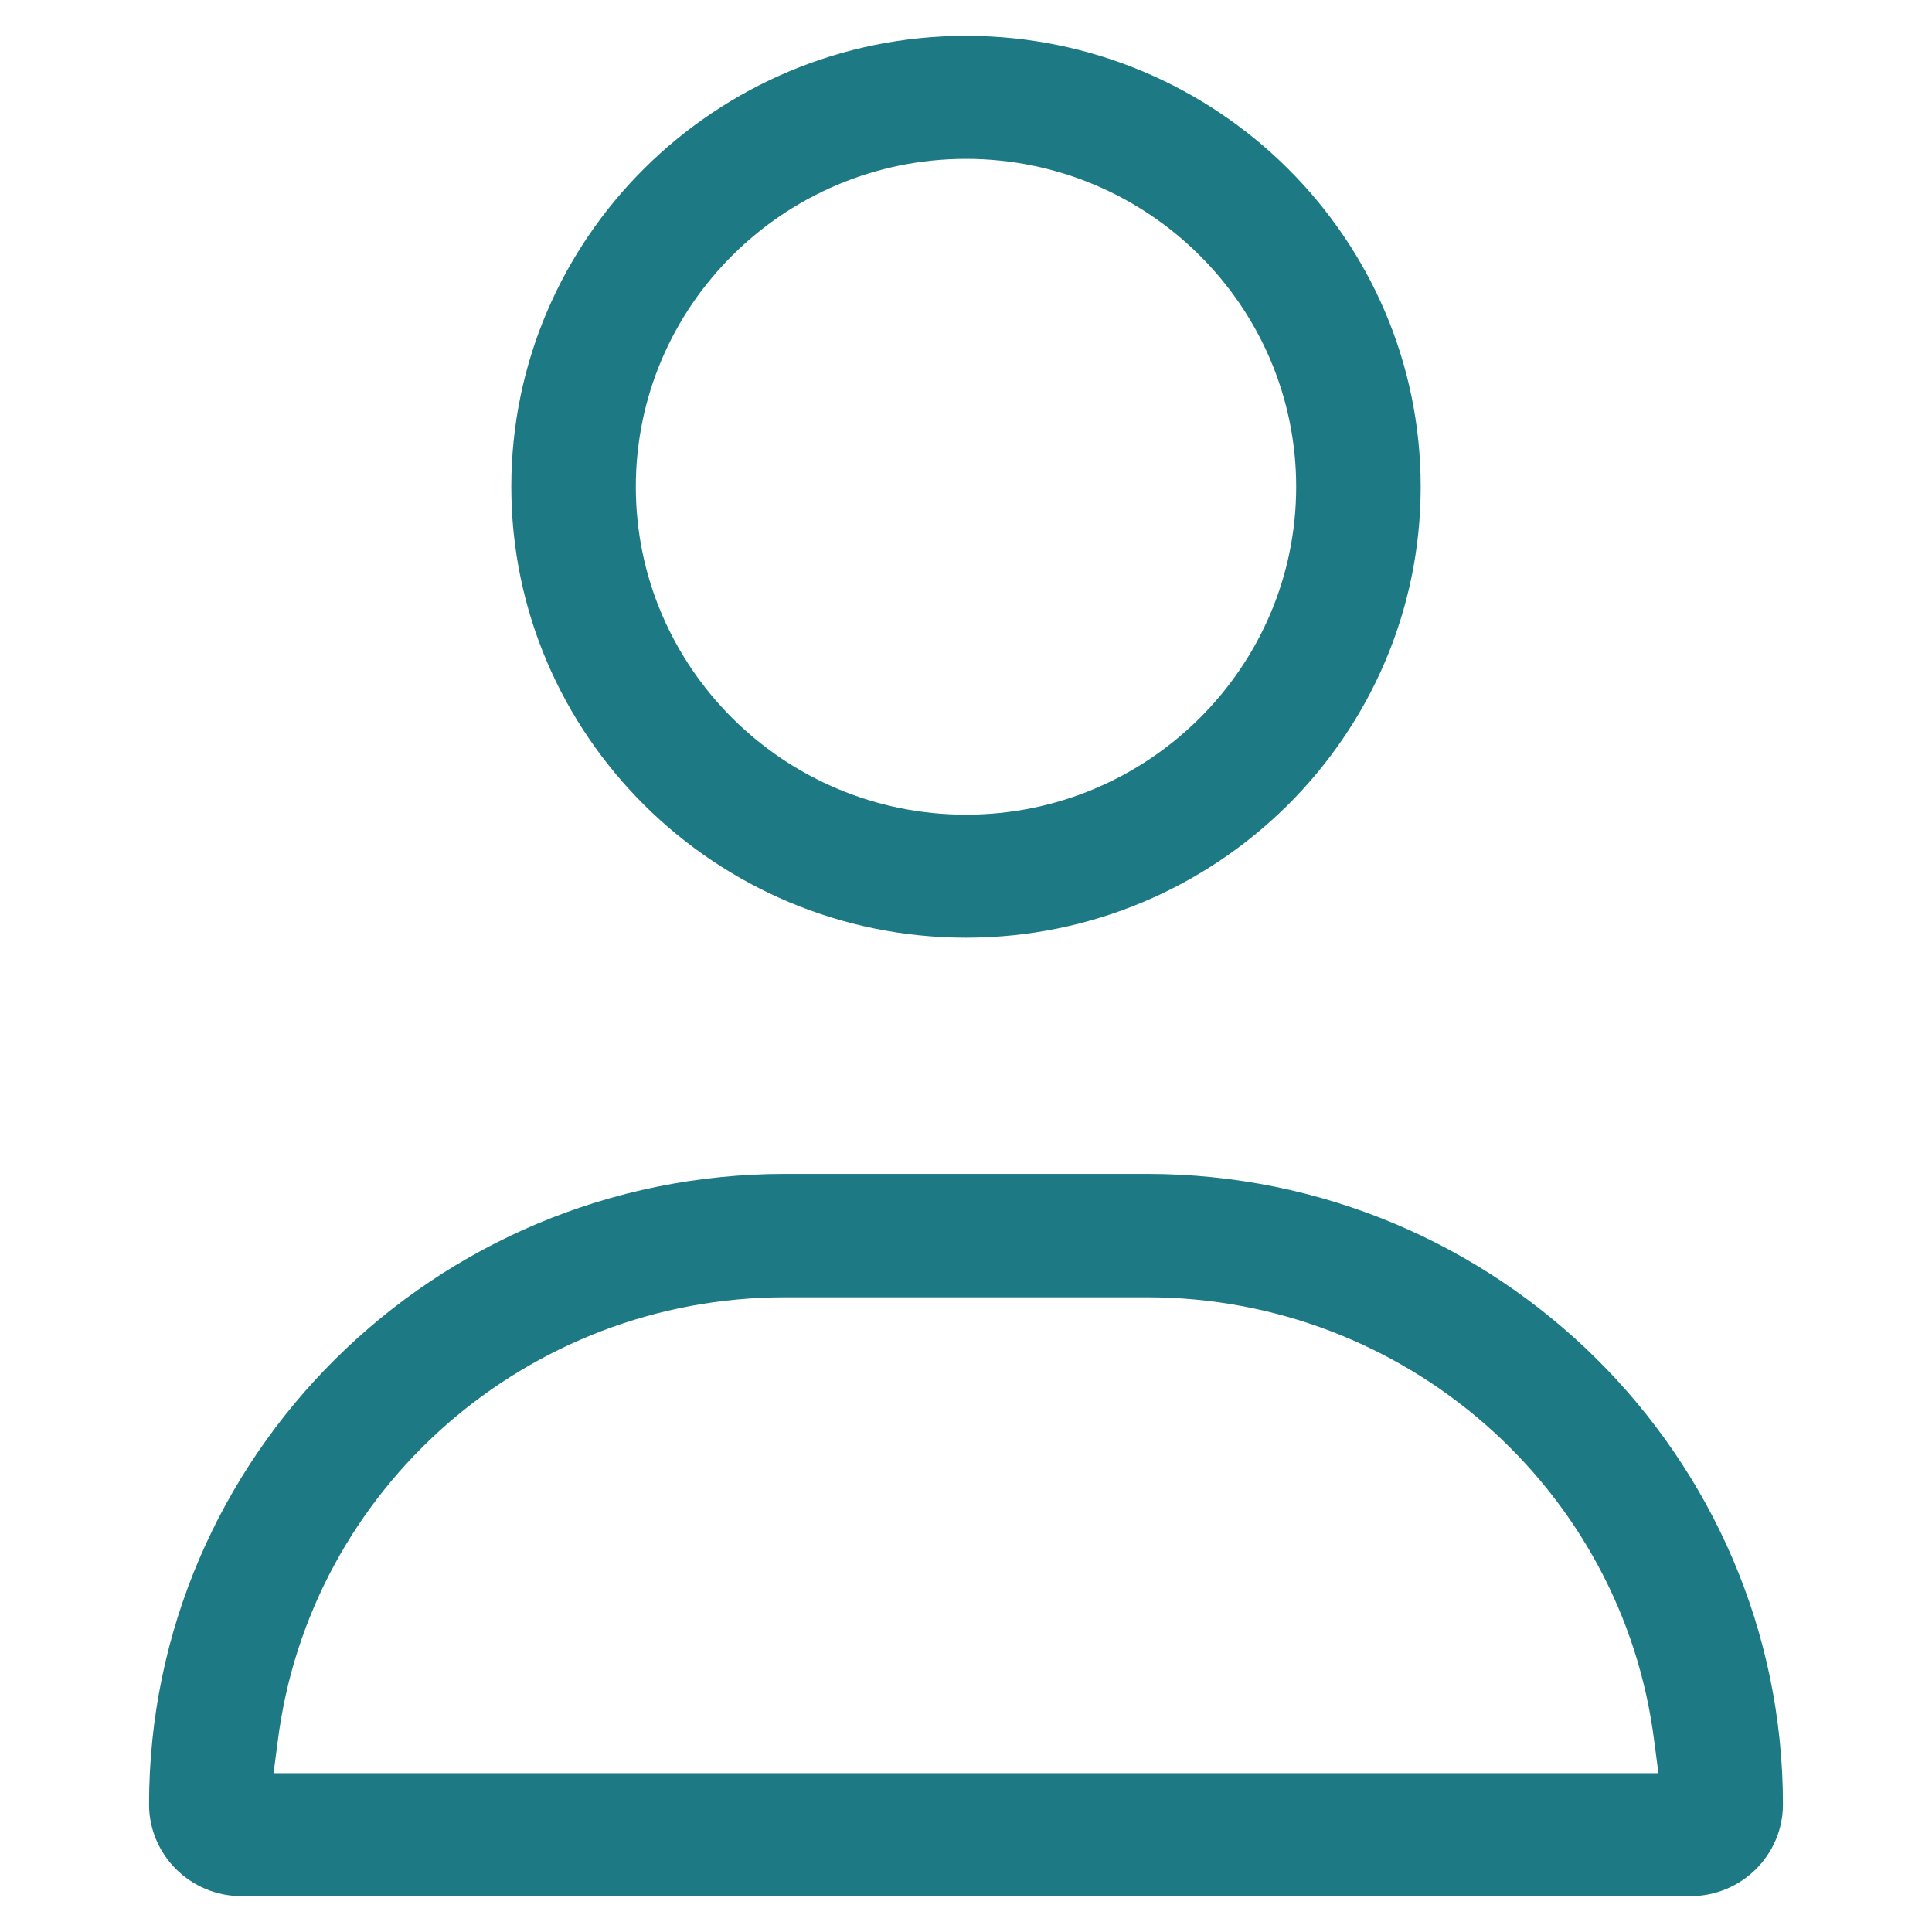 <?xml version="1.0" encoding="utf-8"?>
<!-- Generator: Adobe Illustrator 26.4.1, SVG Export Plug-In . SVG Version: 6.00 Build 0)  -->
<svg version="1.1" id="Layer_1" xmlns="http://www.w3.org/2000/svg" xmlns:xlink="http://www.w3.org/1999/xlink" x="0px" y="0px"
	 viewBox="0 0 512 512" style="enable-background:new 0 0 512 512;" xml:space="preserve">
<style type="text/css">
	.st0{fill:#1D7A85;}
</style>
<g>
	<path class="st0" d="M208,311.1c-92.9,0-168.5,75-168.5,167.1c0,13.4,11,24.3,24.5,24.3h384c13.5,0,24.5-10.9,24.5-24.3
		c0-92.1-75.6-167.1-168.5-167.1H208z M439.5,469.9h-367l1.1-8.4C82,394.4,139.8,343.8,208,343.8h96c68.2,0,126,50.6,134.4,117.7
		L439.5,469.9z M256,9.5c-66.4,0-120.5,53.6-120.5,119.5S189.6,248.5,256,248.5c66.4,0,120.5-53.6,120.5-119.5S322.4,9.5,256,9.5z
		 M256,215.9c-48.2,0-87.5-39-87.5-86.9s39.3-86.9,87.5-86.9c48.2,0,87.5,39,87.5,86.9S304.2,215.9,256,215.9z"/>
</g>
</svg>
